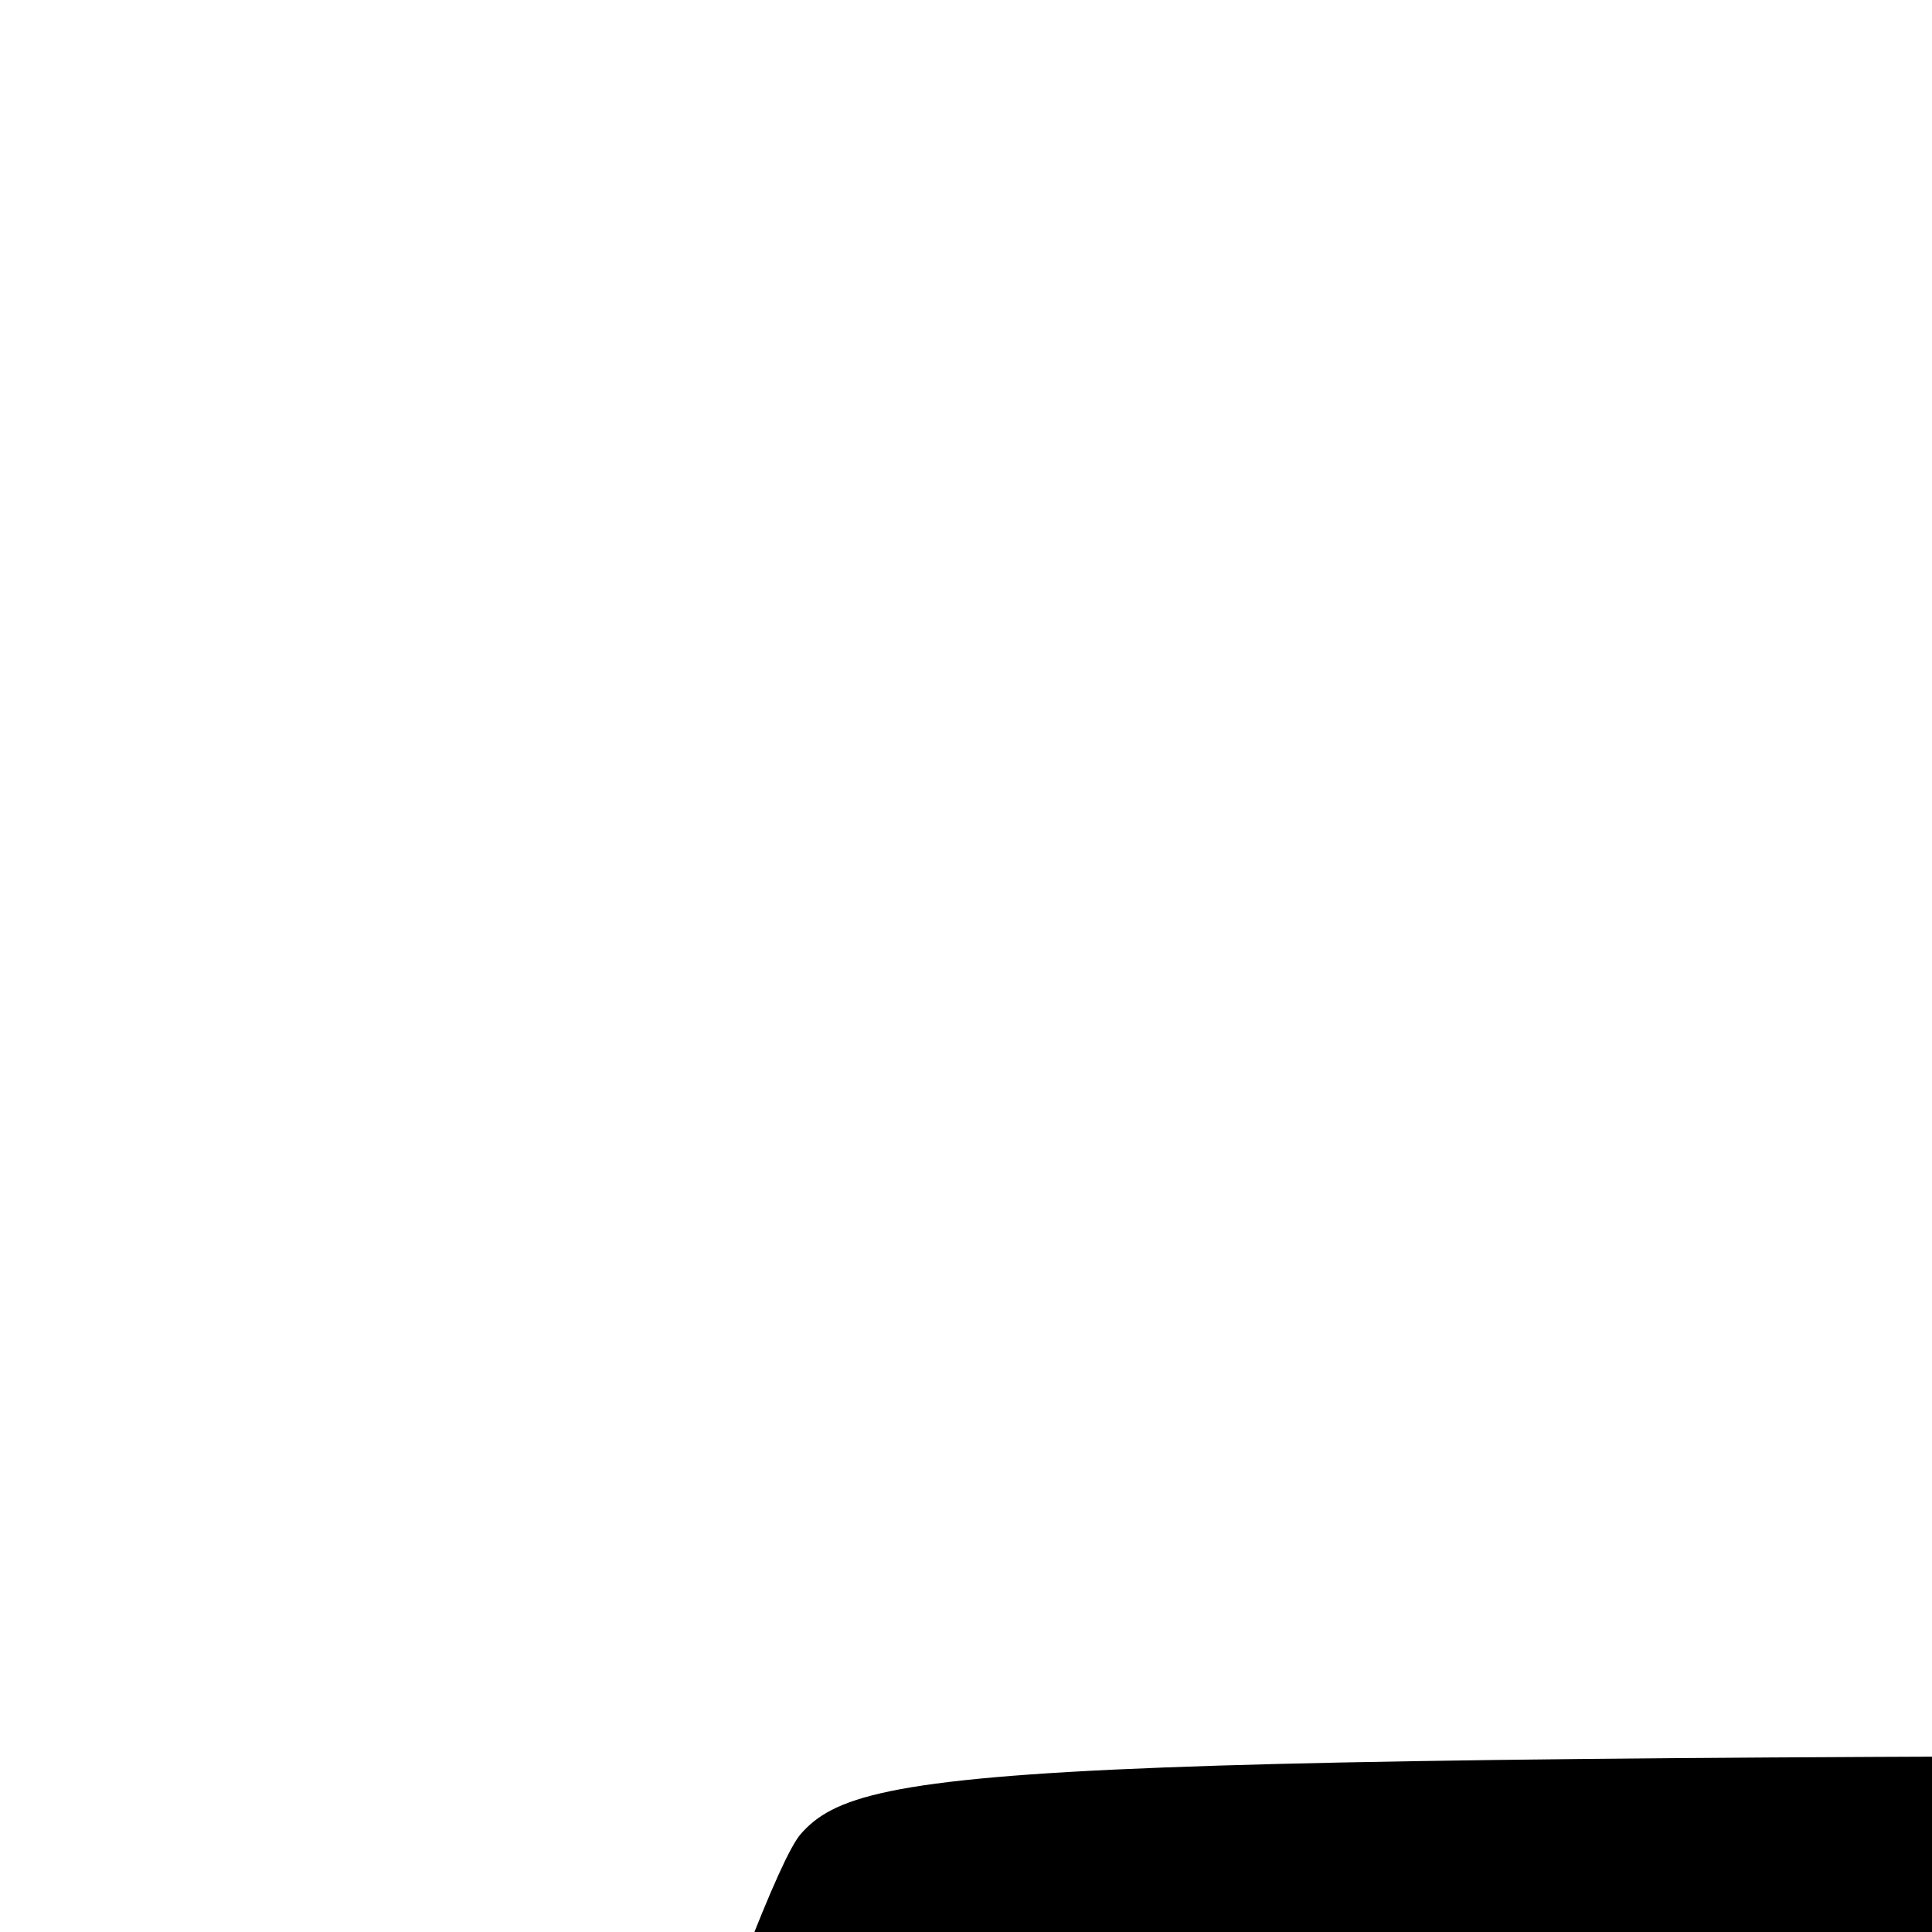 <?xml version="1.0" encoding="UTF-8" standalone="no"?>
<svg
   xmlns:dc="http://purl.org/dc/elements/1.1/"
   xmlns:cc="http://creativecommons.org/ns#"
   xmlns:rdf="http://www.w3.org/1999/02/22-rdf-syntax-ns#"
   xmlns:svg="http://www.w3.org/2000/svg"
   xmlns="http://www.w3.org/2000/svg"
   xmlns:sodipodi="http://sodipodi.sourceforge.net/DTD/sodipodi-0.dtd"
   xmlns:inkscape="http://www.inkscape.org/namespaces/inkscape"
   inkscape:version="1.0 (4035a4fb49, 2020-05-01)"
   sodipodi:docname="Floor.svg"
   viewBox="0 0 128 128"
   height="128"
   width="128"
   id="svg2712"
   version="1.1">
  <defs
     id="defs2716" />
  <sodipodi:namedview
     inkscape:current-layer="layer14"
     inkscape:window-maximized="1"
     inkscape:window-y="0"
     inkscape:window-x="2560"
     inkscape:cy="185.54825"
     inkscape:cx="-146.5173"
     inkscape:zoom="1.1982422"
     showgrid="false"
     id="namedview2714"
     inkscape:window-height="1361"
     inkscape:window-width="2544"
     inkscape:pageshadow="2"
     inkscape:pageopacity="0"
     guidetolerance="10"
     gridtolerance="10"
     objecttolerance="10"
     borderopacity="1"
     bordercolor="#666666"
     pagecolor="#ffffff" />
  <g
     inkscape:label="Trace"
     id="layer14"
     inkscape:groupmode="layer">
    <path
       id="path2724"
       d="M 8.201,292.004 C 5.271,290.298 2.981,285.432 2.979,280.912 2.975,269.647 47.499,127.889 53.042,121.519 c 4.197,-4.823 14.534,-5.219 136.319,-5.219 121.785,0 132.122,0.396 136.319,5.219 5.556,6.385 50.068,148.141 50.063,159.436 -0.002,4.95 -2.245,9.295 -5.771,11.183 -7.878,4.216 -354.523,4.088 -361.772,-0.134 z m 87.226,-38.562 1.491,-10.403 93.267,-0.788 c 73.123,-0.618 93.519,0.026 94.432,2.982 0.641,2.074 1.973,7.46 2.962,11.971 1.029,4.698 3.795,8.201 6.475,8.201 3.806,0 4.303,-2.224 2.663,-11.928 l -2.015,-11.928 h 19.646 c 15.475,0 19.646,-0.95 19.646,-4.473 0,-3.849 -9.775,-4.473 -70.079,-4.473 h -70.079 v -13.419 -13.419 h 65.326 c 63.858,0 65.291,-0.134 63.767,-5.964 -1.338,-5.116 -4.068,-5.964 -19.198,-5.964 -11.51,0 -18.037,-1.295 -18.787,-3.728 -6.134,-19.91 -6.003,-20.129 11.964,-20.129 12.039,0 16.36,-1.042 15.466,-3.728 -0.924,-2.776 -16.209,-3.934 -59.89,-4.536 l -58.65,-0.809 v -7.392 c 0,-4.583 -1.7,-7.392 -4.473,-7.392 -2.773,0 -4.473,2.809 -4.473,7.392 v 7.392 l -58.857,0.809 c -53.31,0.732 -58.952,1.3 -59.86,6.027 -0.866,4.505 1.461,5.219 17.015,5.219 13.038,0 17.7,1.03 16.869,3.728 -0.632,2.05 -1.957,7.418 -2.945,11.928 -1.735,7.918 -2.464,8.201 -21.124,8.201 -10.63,0 -19.327,0.561 -19.327,1.247 0,0.686 -0.806,3.347 -1.791,5.914 -1.605,4.183 5.045,4.468 64.115,2.751 l 65.905,-1.916 v 13.894 13.894 H 114.81 c -60.304,0 -70.079,0.624 -70.079,4.473 0,3.558 4.35,4.473 21.256,4.473 h 21.256 l -1.945,12.161 c -1.694,10.596 -1.264,12.031 3.346,11.149 3.479,-0.665 5.802,-4.574 6.782,-11.415 z m 12.873,-67.254 c 0.98,-6.042 2.175,-11.364 2.656,-11.828 0.48,-0.464 36.587,-1.82 80.236,-3.014 l 79.363,-2.171 2.09,11.143 c 1.15,6.129 1.223,12.012 0.164,13.075 -1.06,1.063 -38.909,2.347 -84.109,2.855 l -82.182,0.924 1.783,-10.985 z"
       style="fill:#000000;stroke-width:2.982" />
  </g>
</svg>
